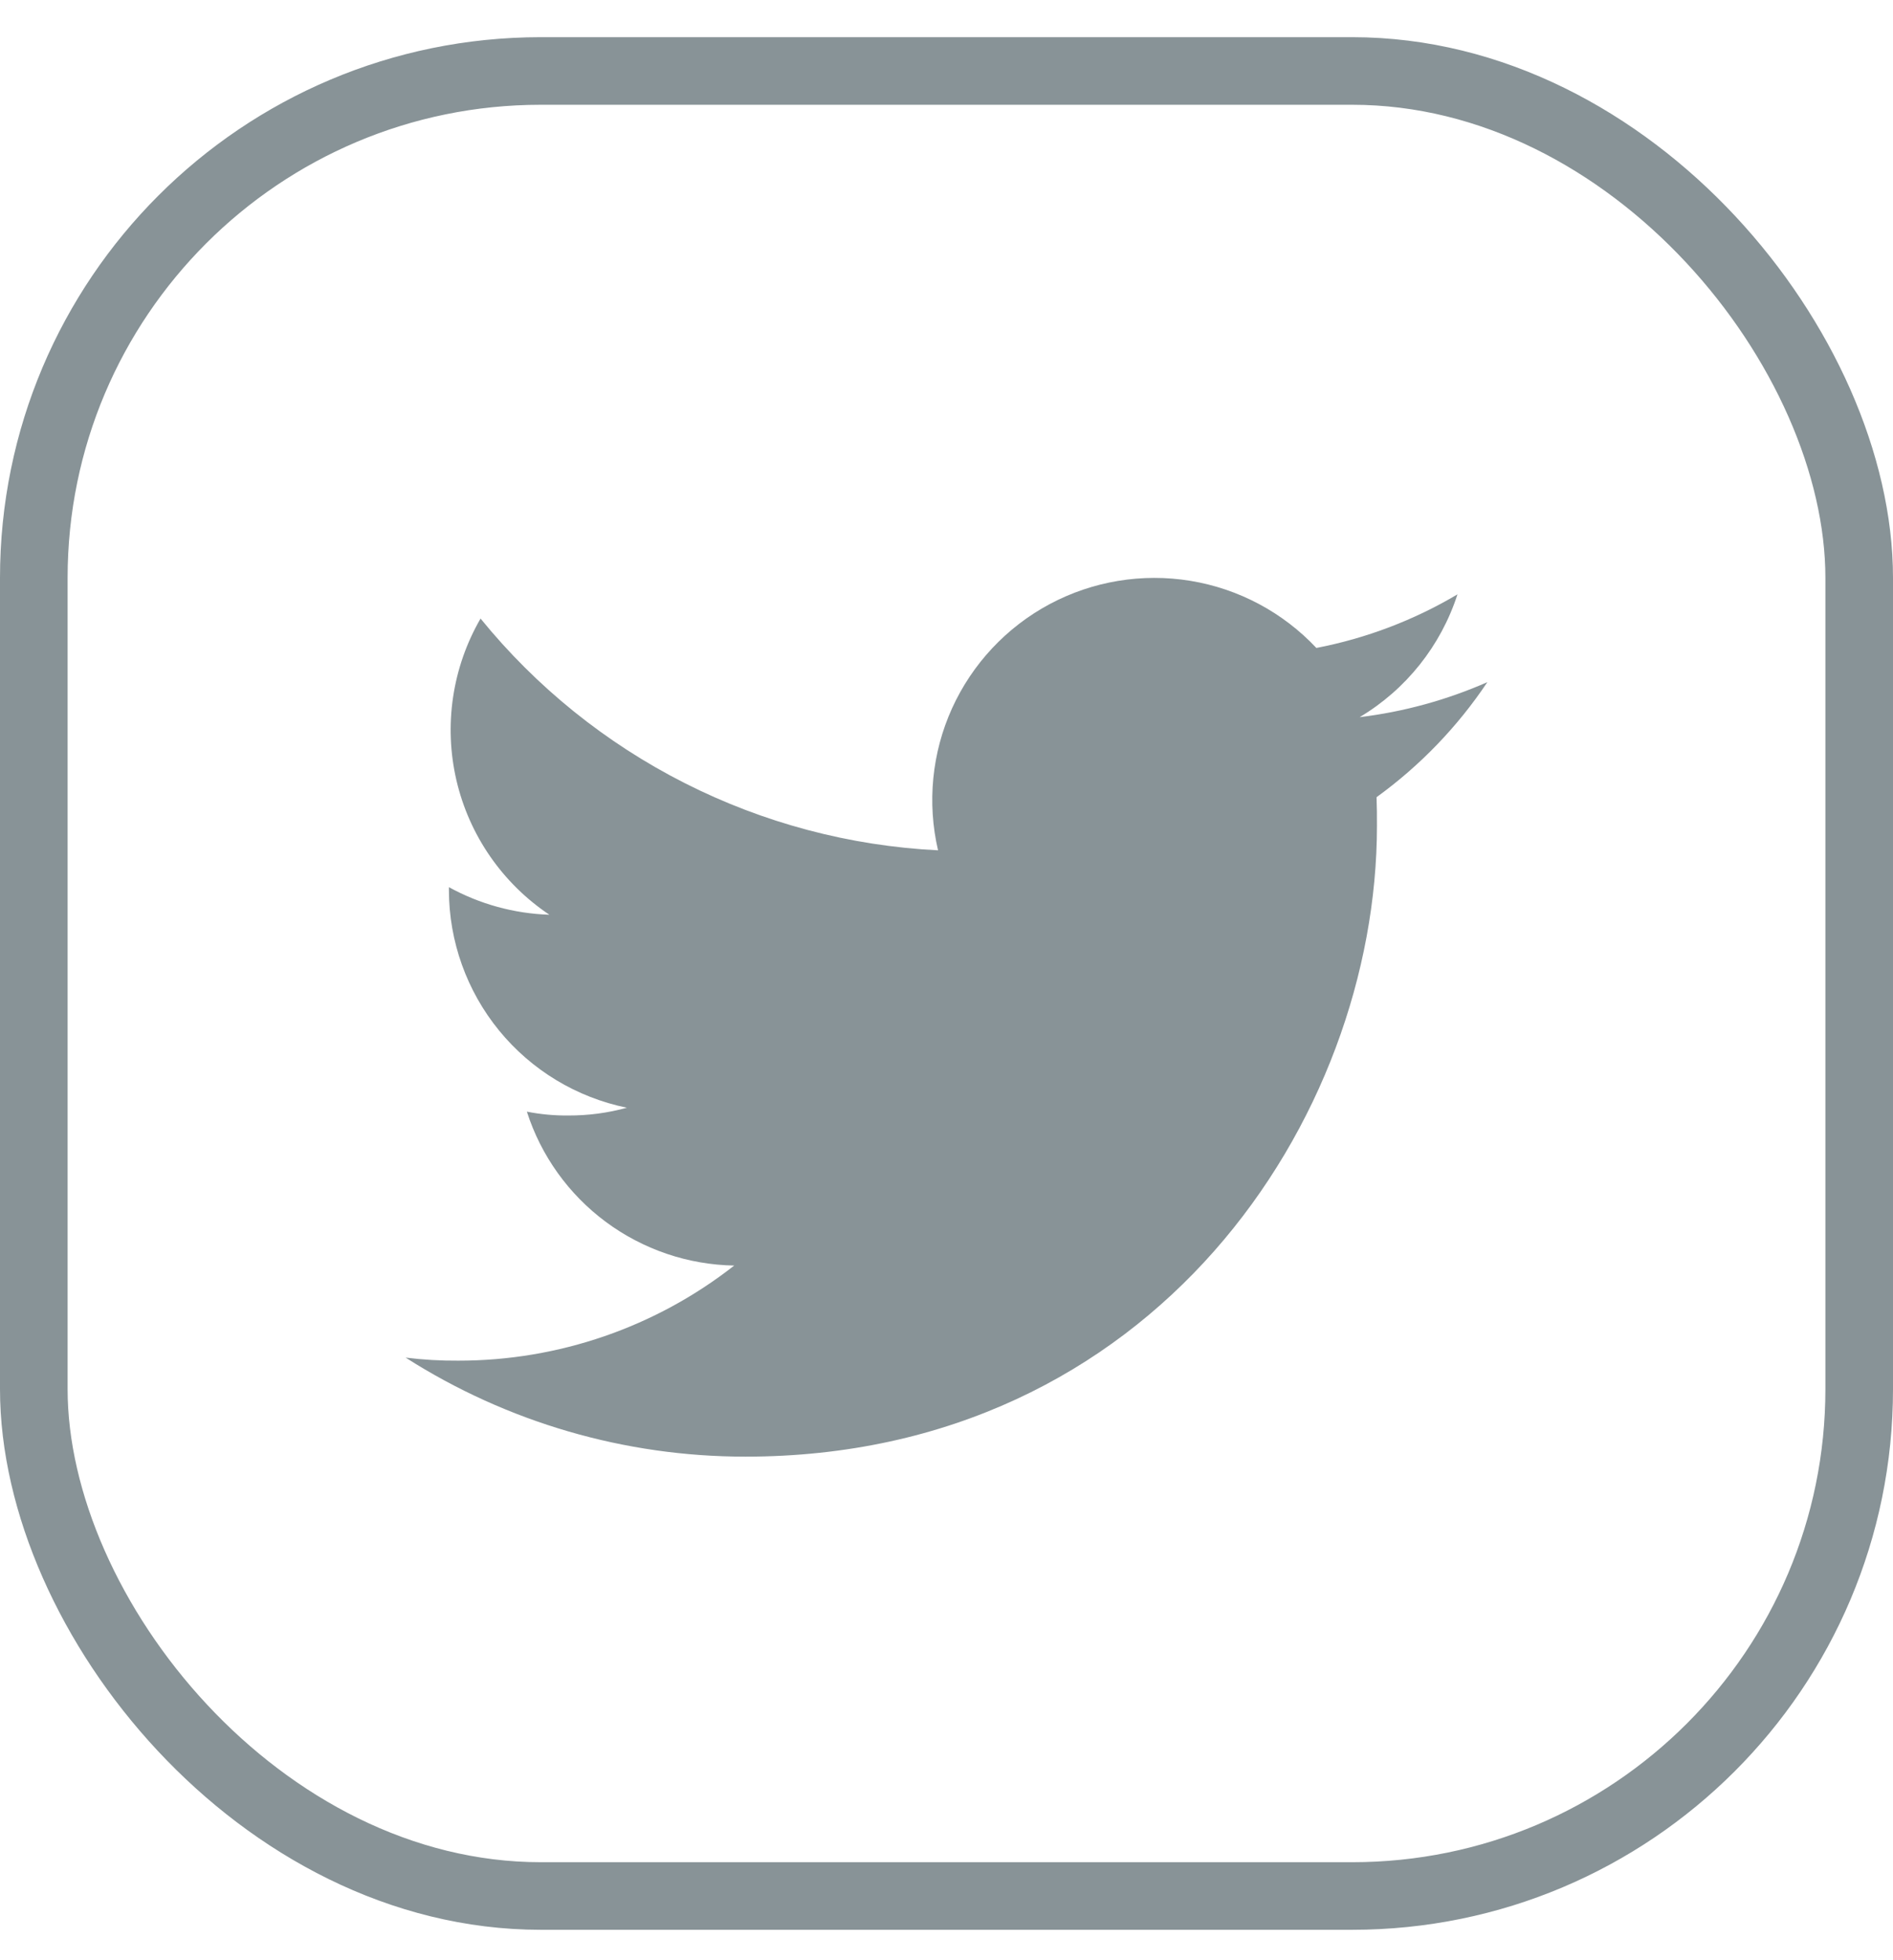 <svg width="28" height="29" viewBox="0 0 28 29" fill="none" xmlns="http://www.w3.org/2000/svg">
<rect x="0.5" y="1.05" width="27" height="27" rx="7.5" stroke="#889397"/>
<path d="M11.026 21.55C17.064 21.55 20.367 16.547 20.367 12.216C20.368 12.075 20.366 11.935 20.361 11.794C21.004 11.328 21.559 10.752 22 10.092C21.399 10.356 20.763 10.531 20.111 10.61C20.798 10.2 21.312 9.554 21.558 8.793C20.913 9.176 20.207 9.444 19.471 9.586C18.976 9.059 18.321 8.71 17.608 8.593C16.895 8.476 16.163 8.597 15.525 8.938C14.888 9.279 14.381 9.821 14.082 10.479C13.784 11.137 13.711 11.876 13.875 12.58C12.57 12.515 11.293 12.176 10.127 11.585C8.961 10.994 7.932 10.165 7.108 9.151C6.69 9.874 6.562 10.729 6.751 11.543C6.94 12.357 7.432 13.068 8.126 13.533C7.605 13.516 7.096 13.376 6.64 13.125V13.17C6.641 13.927 6.904 14.661 7.383 15.247C7.863 15.834 8.53 16.236 9.272 16.388C8.99 16.466 8.699 16.504 8.407 16.503C8.201 16.505 7.995 16.486 7.793 16.446C8.002 17.098 8.411 17.669 8.961 18.077C9.511 18.485 10.175 18.711 10.86 18.723C9.696 19.636 8.259 20.131 6.78 20.13C6.519 20.132 6.259 20.117 6 20.085C7.501 21.043 9.245 21.551 11.026 21.55Z" fill="#889397"/>
</svg>
